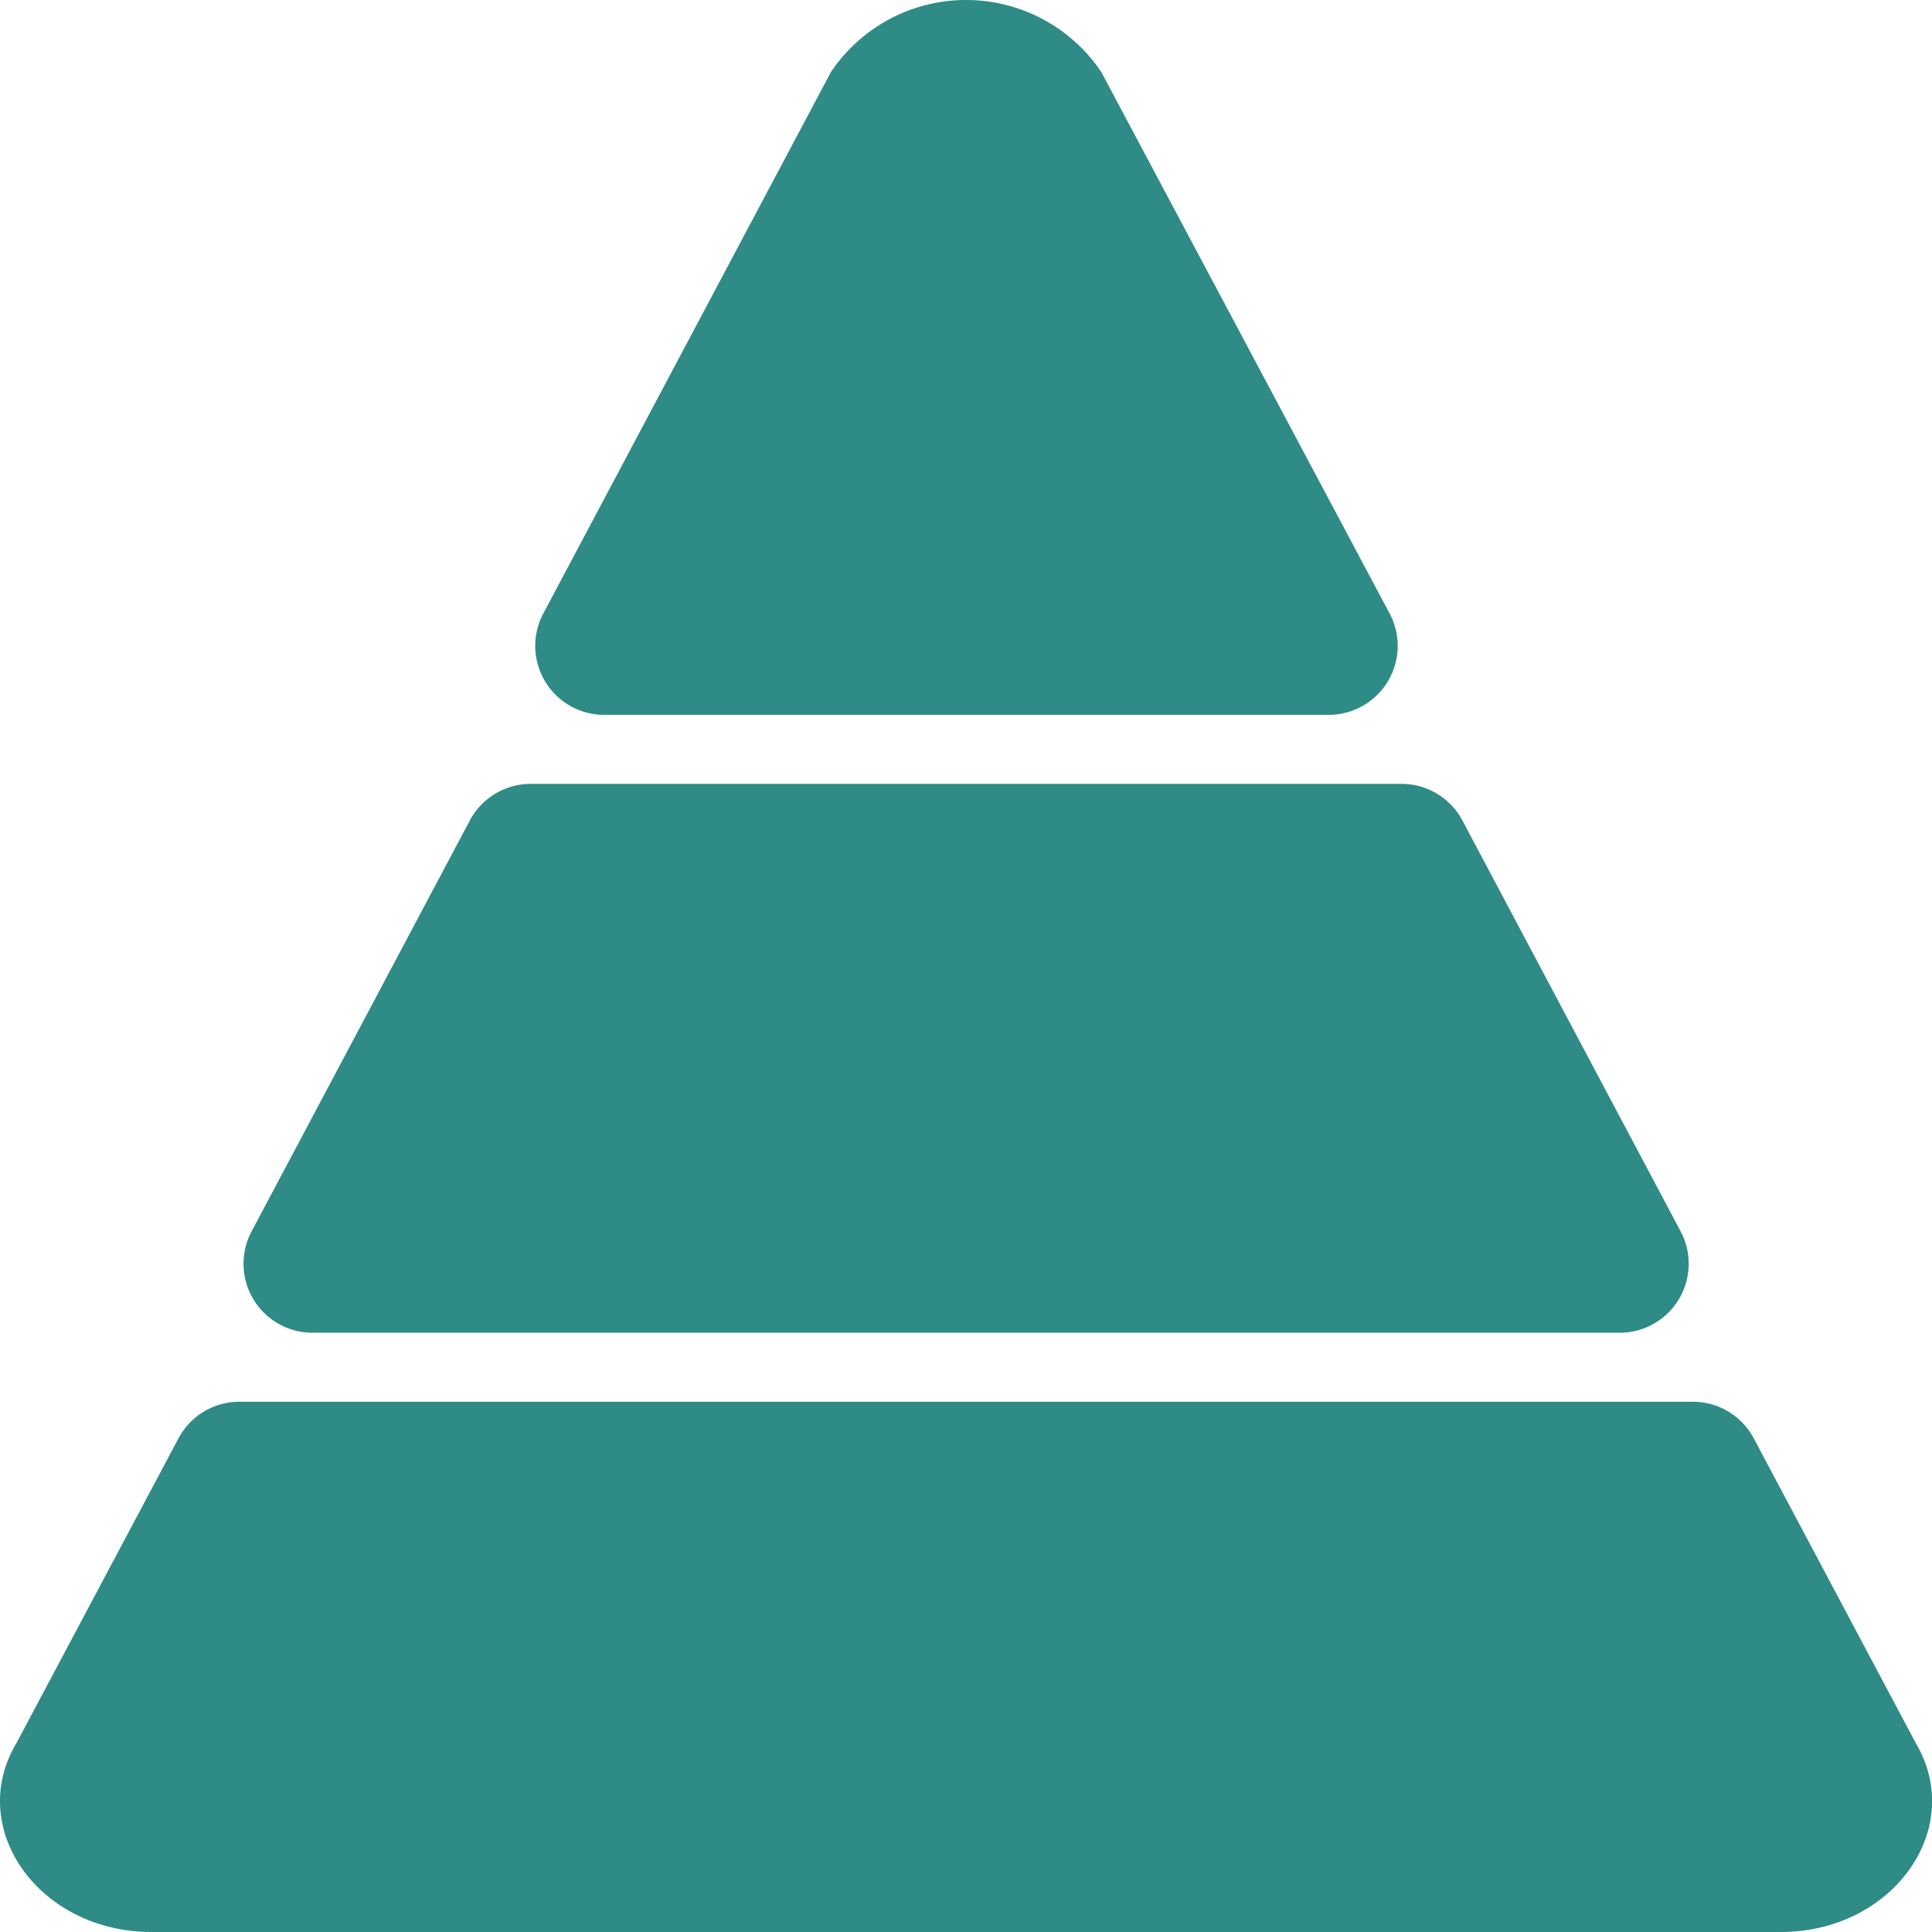 <?xml version="1.0" standalone="no"?><!DOCTYPE svg PUBLIC "-//W3C//DTD SVG 1.1//EN" "http://www.w3.org/Graphics/SVG/1.1/DTD/svg11.dtd"><svg t="1713617396964" class="icon" viewBox="0 0 1024 1024" version="1.1" xmlns="http://www.w3.org/2000/svg" p-id="12771" width="16" height="16" xmlns:xlink="http://www.w3.org/1999/xlink"><path d="M890.752 652.623l-115.564-217.596a36.571 36.571 0 0 0-32.365-19.565H281.299a36.571 36.571 0 0 0-32.365 19.565l-115.564 217.596a36.571 36.571 0 0 0 32.365 53.759h692.651a36.571 36.571 0 0 0 32.365-53.759zM583.74 38.234a86.307 86.307 0 0 0-143.358 0l-152.5 287.081a36.571 36.571 0 0 0 32.365 53.576h383.994a36.571 36.571 0 0 0 32.365-53.576zM80.342 1024h863.437c59.61 0 98.376-54.856 71.679-100.021l-85.941-161.643a36.571 36.571 0 0 0-32.182-19.383H126.787a36.571 36.571 0 0 0-32.182 19.383l-85.941 161.643C-18.216 969.144 20.732 1024 80.342 1024z" fill="#2e8b86" p-id="12772"></path></svg>